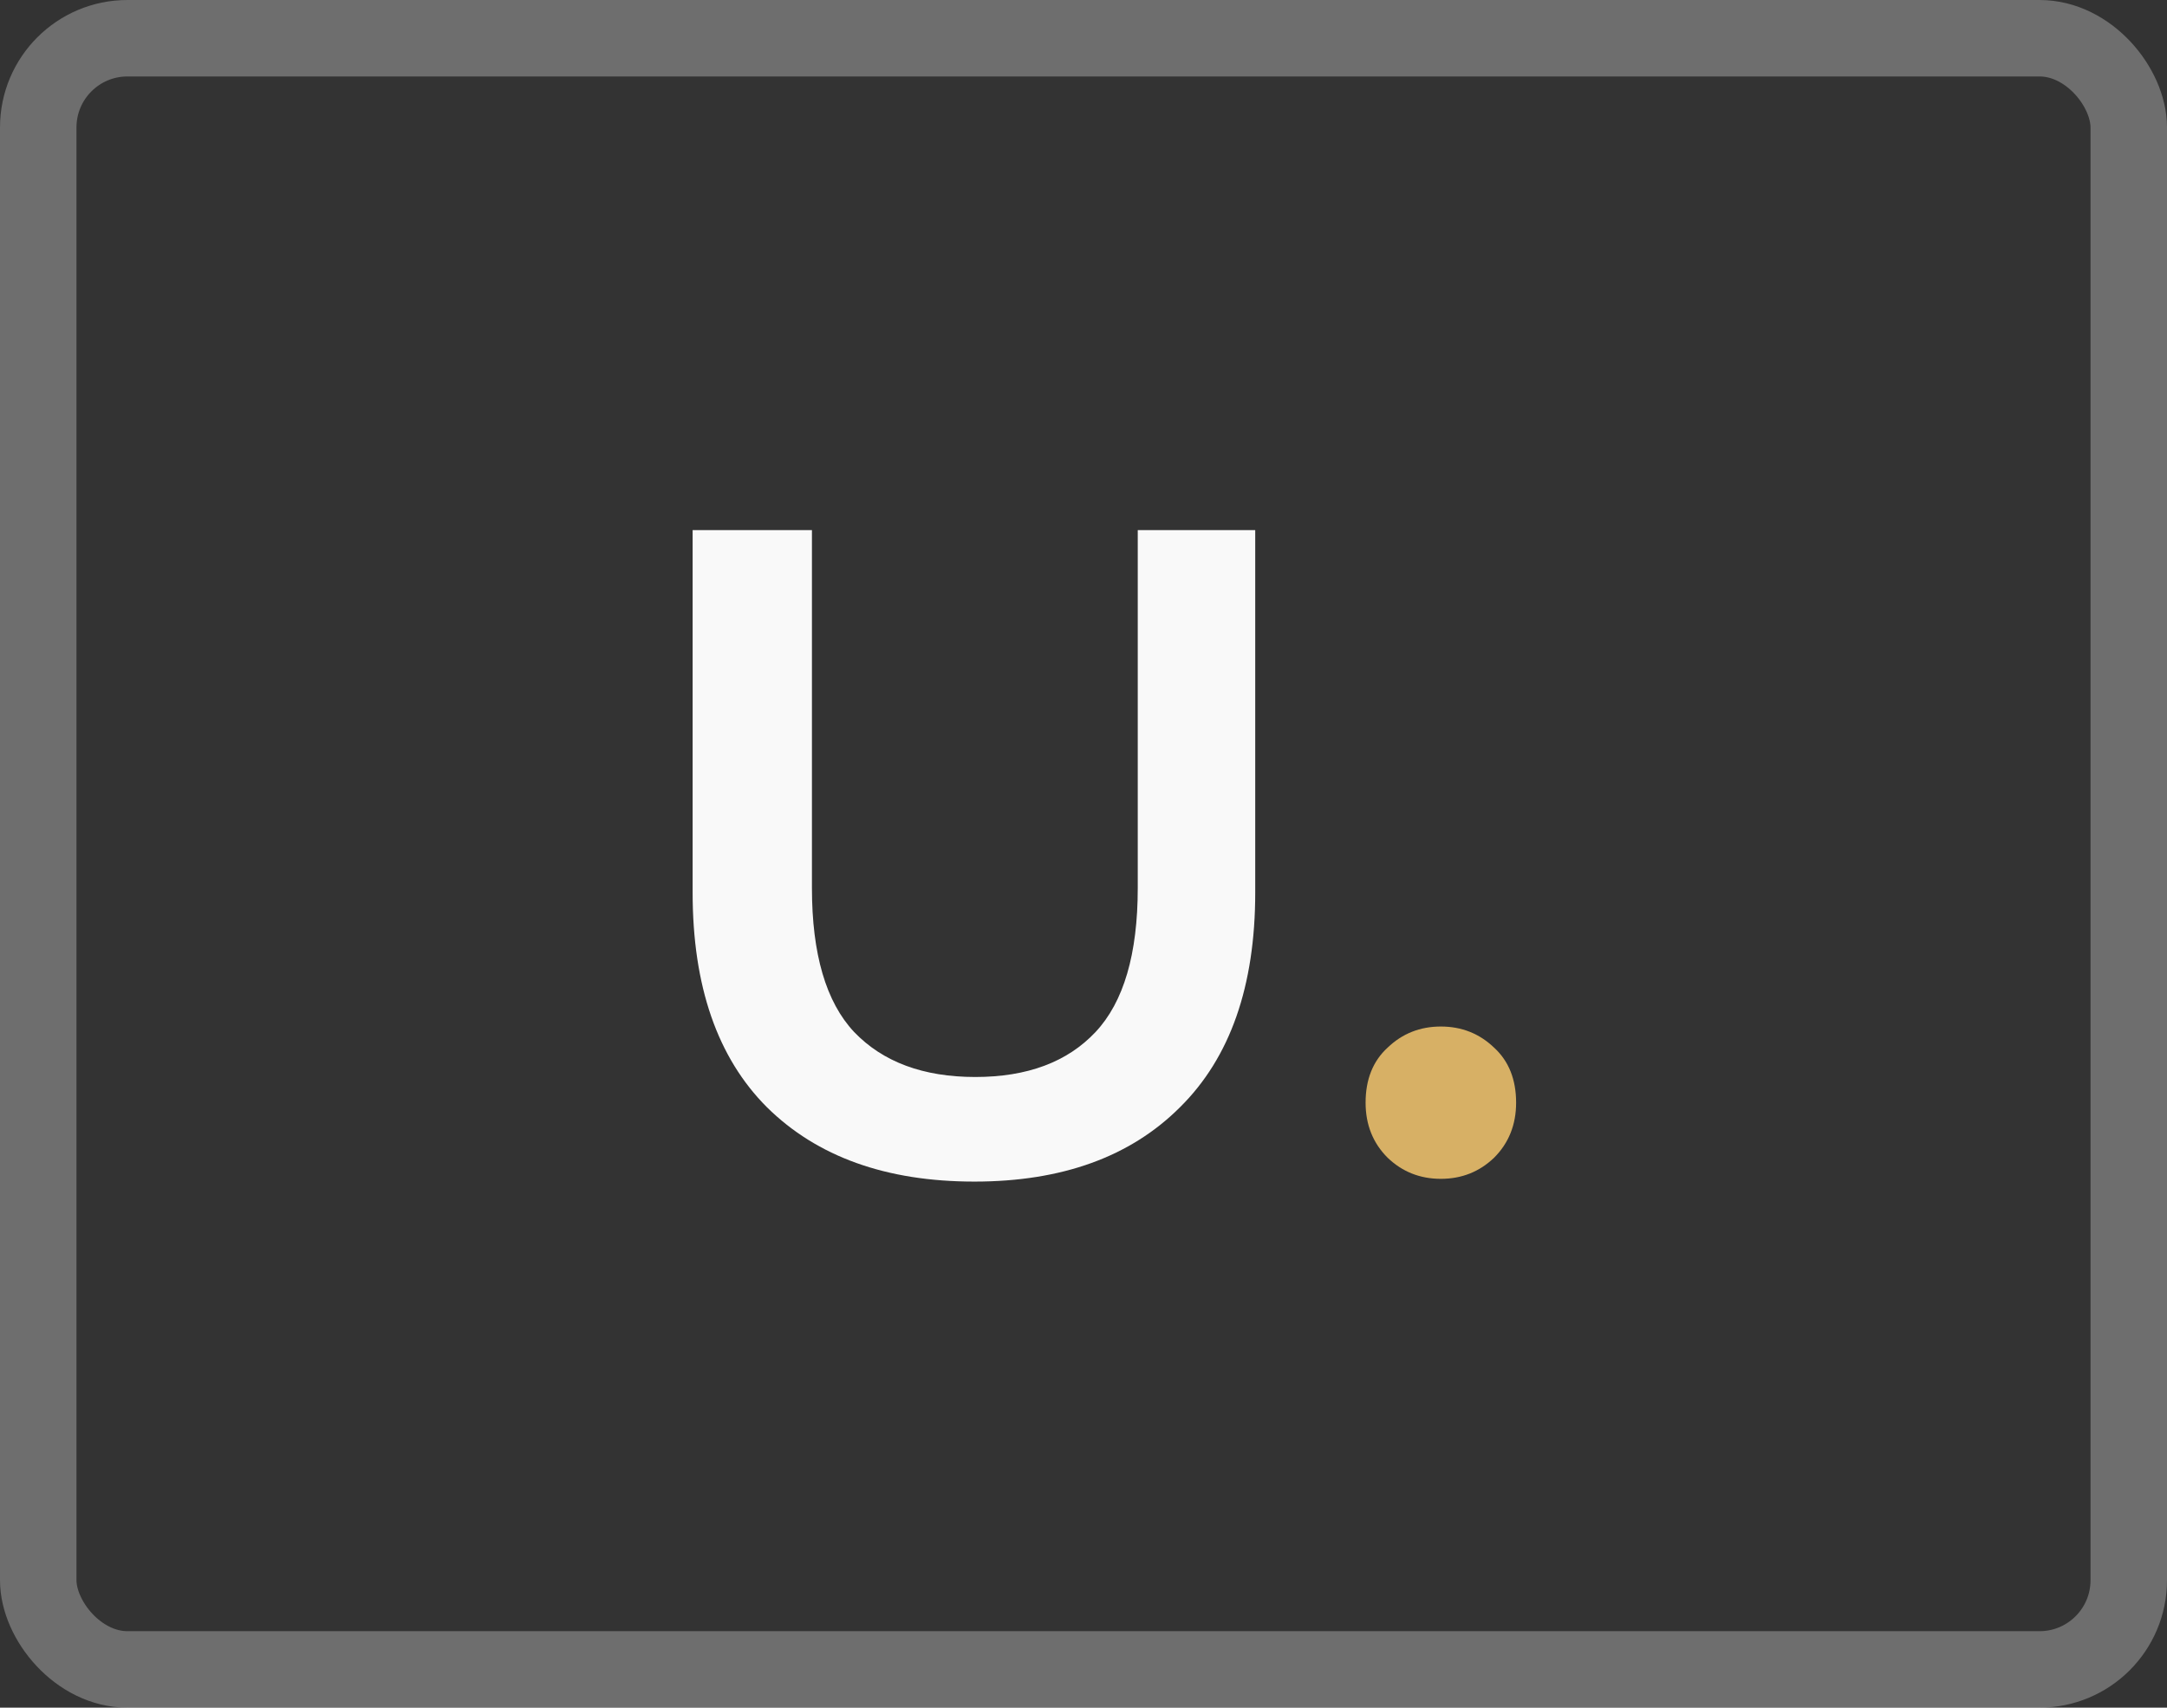 <svg width="85" height="67" viewBox="0 0 85 67" fill="none" xmlns="http://www.w3.org/2000/svg">
<rect x="0" y="0" width="85" height="67" fill="#333333" stroke="none"/>
<rect x="1.5" y="1.5" width="82" height="64" rx="3.5" stroke="#F9F9F9" stroke-opacity="0.3" stroke-width="3"/>
<path d="M38.22 46.36C34.764 46.36 32.052 45.388 30.084 43.444C28.14 41.5 27.168 38.692 27.168 35.02V20.8H31.848V34.84C31.848 37.432 32.4 39.316 33.504 40.492C34.632 41.668 36.216 42.256 38.256 42.256C40.296 42.256 41.868 41.668 42.972 40.492C44.076 39.316 44.628 37.432 44.628 34.84V20.8H49.236V35.02C49.236 38.692 48.252 41.5 46.284 43.444C44.34 45.388 41.652 46.36 38.22 46.36Z" fill="#F9F9F9"/>
<path d="M56.517 46.252C55.701 46.252 55.005 45.976 54.429 45.424C53.853 44.848 53.565 44.128 53.565 43.264C53.565 42.352 53.853 41.632 54.429 41.104C55.005 40.552 55.701 40.276 56.517 40.276C57.333 40.276 58.029 40.552 58.605 41.104C59.181 41.632 59.469 42.352 59.469 43.264C59.469 44.128 59.181 44.848 58.605 45.424C58.029 45.976 57.333 46.252 56.517 46.252Z" fill="#D7B065"/>
</svg>
